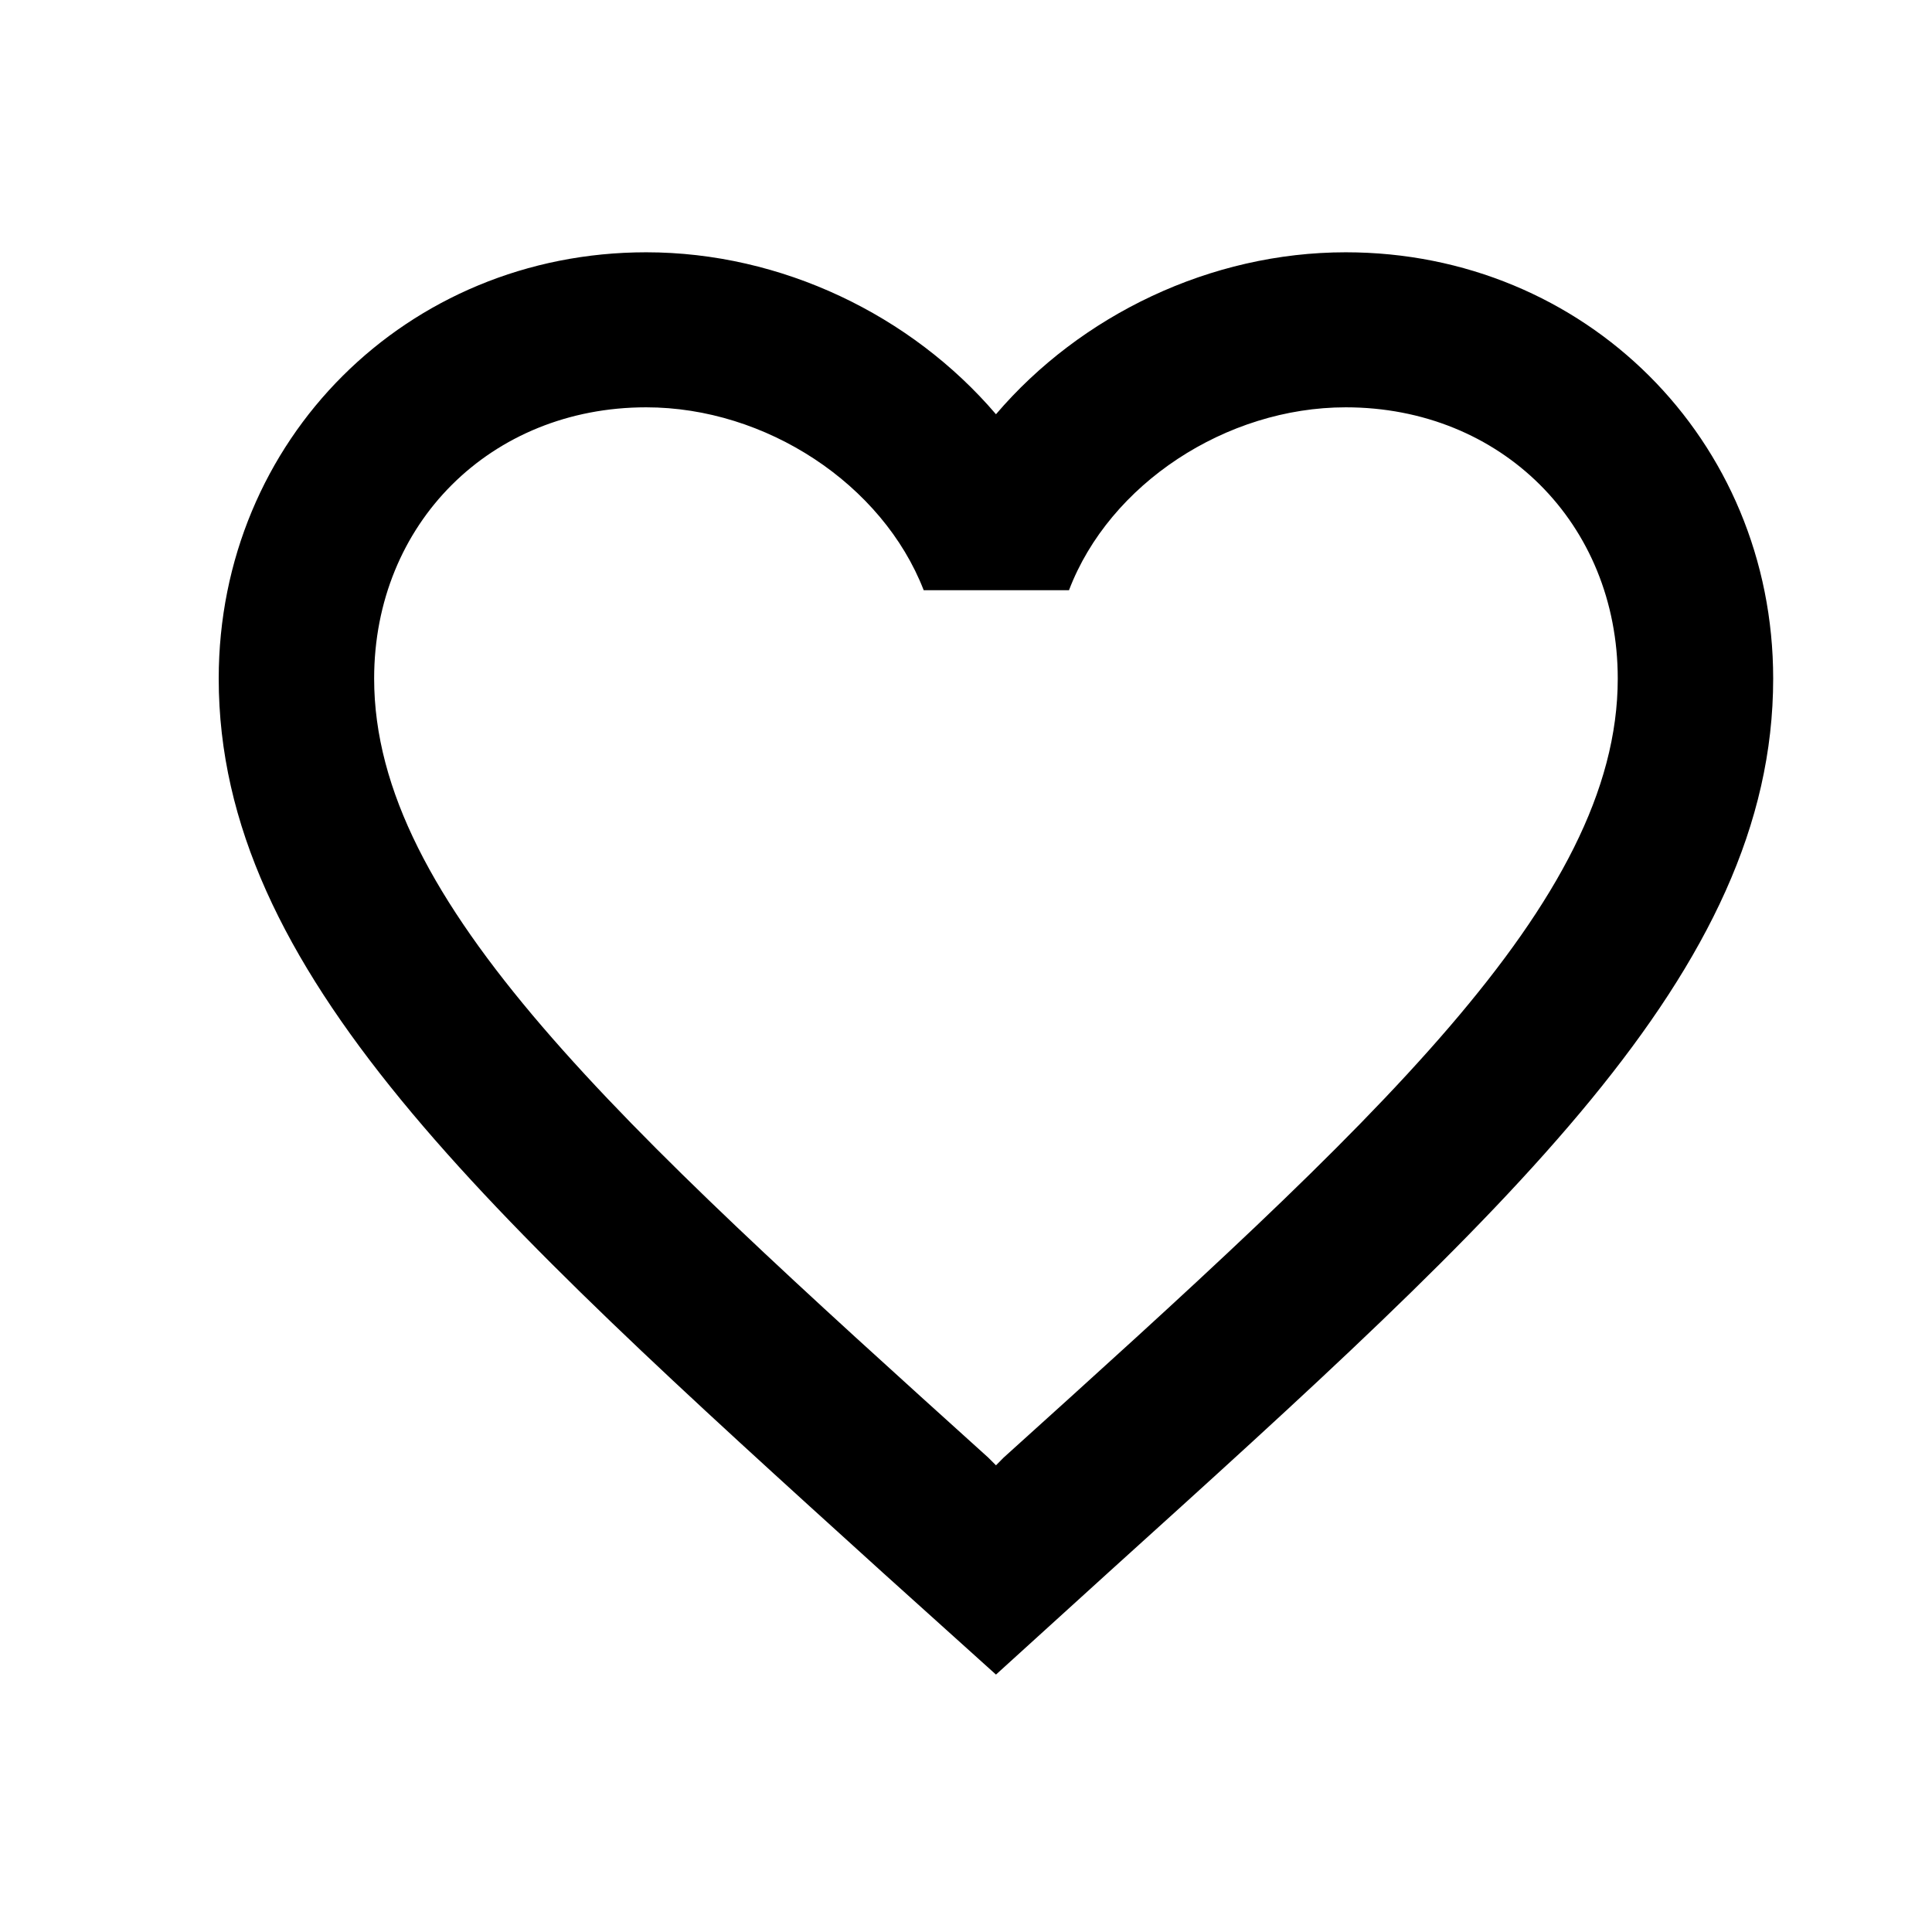 <svg width="29" height="29" viewBox="0 0 29 29" fill="none" xmlns="http://www.w3.org/2000/svg">
<path d="M20.2 3.787C18.17 3.787 16.221 4.729 14.95 6.218C13.678 4.729 11.73 3.787 9.7 3.787C6.106 3.787 3.283 6.602 3.283 10.186C3.283 14.584 7.25 18.167 13.258 23.612L14.95 25.136L16.641 23.6C22.65 18.167 26.616 14.584 26.616 10.186C26.616 6.602 23.793 3.787 20.2 3.787ZM15.066 21.878L14.95 21.995L14.833 21.878C9.28 16.864 5.616 13.548 5.616 10.186C5.616 7.859 7.366 6.114 9.7 6.114C11.496 6.114 13.246 7.265 13.865 8.859H16.046C16.653 7.265 18.403 6.114 20.2 6.114C22.533 6.114 24.283 7.859 24.283 10.186C24.283 13.548 20.62 16.864 15.066 21.878Z" fill="black"/>
</svg>
